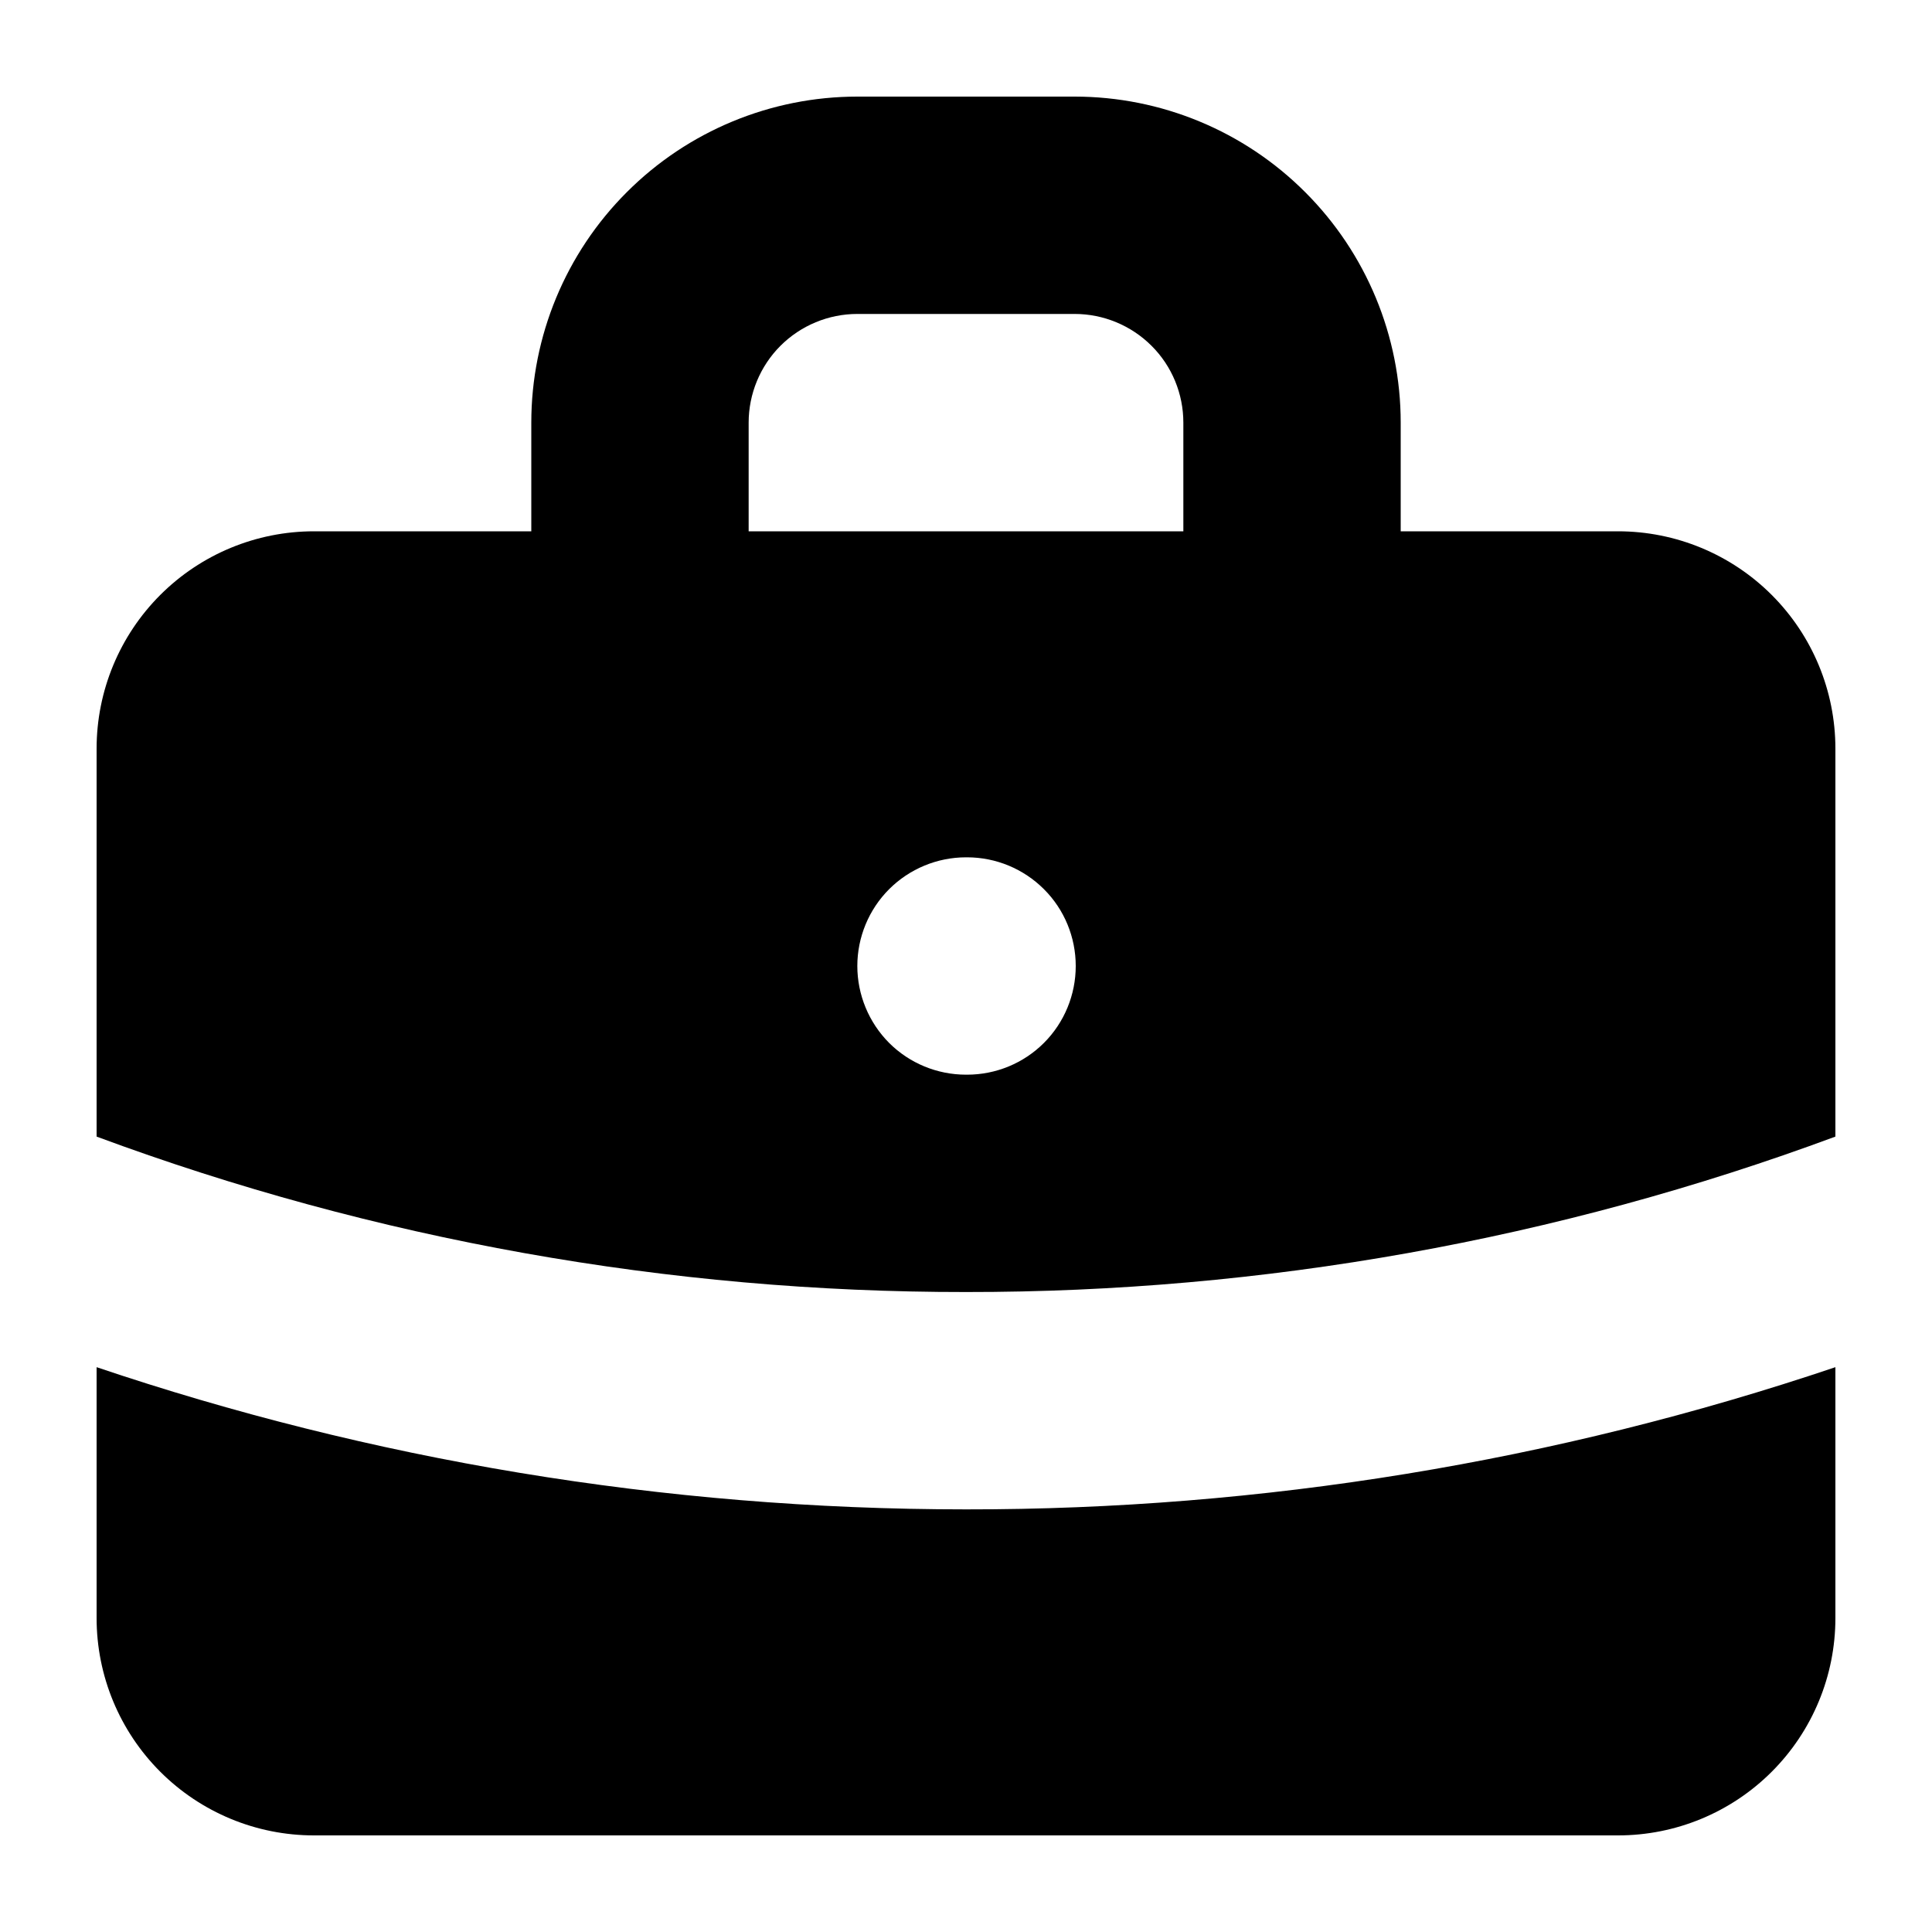 <svg viewBox="0 0 20 20" xmlns="http://www.w3.org/2000/svg" id="icon">
  <path fill-rule="evenodd" d="M5.5 4.375V5.5H3.25C2.653 5.5 2.081 5.737 1.659 6.159C1.237 6.581 1 7.153 1 7.75V11.766C3.88 12.834 6.928 13.378 10 13.375C13.072 13.378 16.12 12.834 19 11.766V7.75C19 7.153 18.763 6.581 18.341 6.159C17.919 5.737 17.347 5.5 16.75 5.5H14.5V4.375C14.5 3.48 14.144 2.621 13.511 1.989C12.879 1.356 12.02 1 11.125 1H8.875C7.98 1 7.121 1.356 6.489 1.989C5.856 2.621 5.5 3.48 5.5 4.375ZM8.079 3.58C7.869 3.79 7.75 4.077 7.75 4.375V5.5H12.25V4.375C12.25 4.077 12.132 3.79 11.921 3.58C11.71 3.369 11.423 3.25 11.125 3.25H8.875C8.577 3.25 8.29 3.369 8.079 3.58ZM9.204 9.205C8.994 9.415 8.875 9.702 8.875 10C8.875 10.298 8.994 10.585 9.204 10.796C9.415 11.007 9.702 11.125 10 11.125H10.011C10.31 11.125 10.596 11.007 10.807 10.796C11.018 10.585 11.136 10.298 11.136 10C11.136 9.702 11.018 9.415 10.807 9.205C10.596 8.994 10.31 8.875 10.011 8.875H10C9.702 8.875 9.415 8.994 9.204 9.205ZM1 16.75V14.153C3.827 15.107 6.854 15.625 10 15.625C13.06 15.628 16.1 15.131 19 14.153V16.75C19 17.347 18.763 17.919 18.341 18.341C17.919 18.763 17.347 19 16.75 19H3.25C2.653 19 2.081 18.763 1.659 18.341C1.237 17.919 1 17.347 1 16.75Z"/>
</svg>
